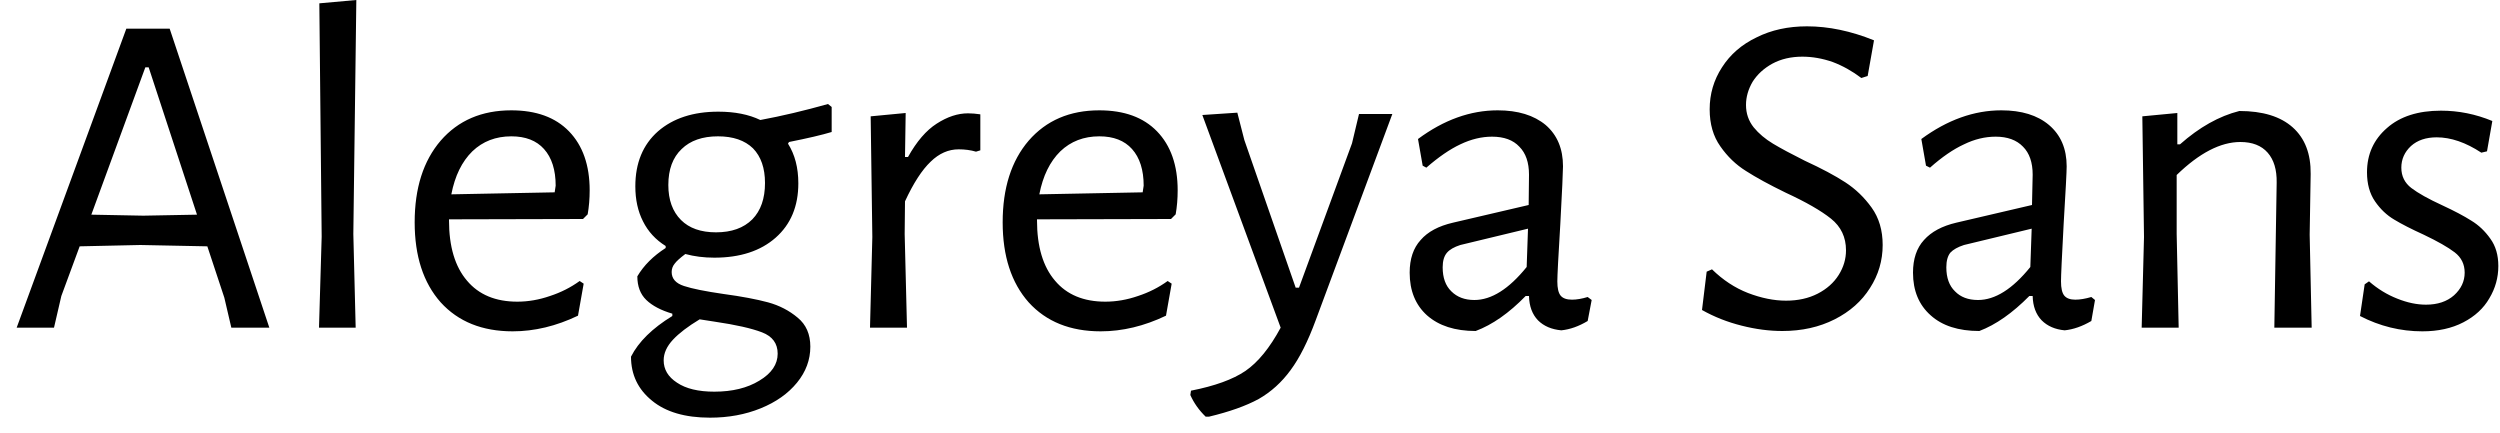 <svg width="75" height="13" viewBox="0 0 75 13" fill="none" xmlns="http://www.w3.org/2000/svg">
<path d="M5.09 0.86L8.08 9.83H6.94L6.73 8.93L6.22 7.39L4.21 7.35L2.39 7.39L1.84 8.88L1.62 9.83H0.5L3.79 0.86H5.09ZM4.3 6.47L5.91 6.44L4.46 2.02H4.36L2.74 6.44L4.3 6.47ZM10.69 0L10.6 7.02L10.67 9.83H9.57L9.65 7.1L9.58 0.1L10.69 0ZM17.49 6.57L13.47 6.58V6.61C13.47 7.397 13.65 8 14.01 8.42C14.363 8.84 14.867 9.05 15.52 9.05C15.847 9.05 16.173 8.993 16.5 8.88C16.827 8.773 17.123 8.623 17.39 8.43L17.51 8.51L17.34 9.47C16.687 9.783 16.033 9.94 15.38 9.94C14.467 9.94 13.747 9.65 13.22 9.07C12.7 8.483 12.44 7.683 12.44 6.67C12.44 5.643 12.7 4.827 13.22 4.22C13.747 3.613 14.453 3.31 15.34 3.31C16.087 3.31 16.663 3.52 17.07 3.94C17.483 4.367 17.69 4.957 17.69 5.71C17.69 5.963 17.67 6.203 17.63 6.43L17.49 6.57ZM15.34 4.09C14.873 4.09 14.483 4.24 14.17 4.54C13.857 4.847 13.647 5.277 13.54 5.83L16.64 5.77L16.67 5.57C16.67 5.097 16.553 4.73 16.32 4.47C16.093 4.217 15.767 4.09 15.34 4.09ZM24.95 3.96C24.663 4.047 24.237 4.147 23.67 4.26L23.64 4.31C23.847 4.637 23.95 5.033 23.95 5.5C23.95 6.187 23.723 6.73 23.27 7.13C22.817 7.53 22.203 7.73 21.43 7.73C21.117 7.73 20.827 7.693 20.56 7.62C20.4 7.74 20.293 7.837 20.24 7.91C20.18 7.983 20.15 8.067 20.15 8.16C20.15 8.36 20.273 8.5 20.52 8.58C20.76 8.66 21.157 8.74 21.71 8.82C22.25 8.893 22.693 8.977 23.04 9.07C23.38 9.163 23.677 9.317 23.93 9.53C24.183 9.737 24.31 10.027 24.31 10.4C24.31 10.793 24.177 11.153 23.91 11.48C23.643 11.807 23.28 12.063 22.82 12.25C22.36 12.437 21.853 12.53 21.3 12.53C20.553 12.53 19.973 12.36 19.56 12.02C19.14 11.68 18.93 11.24 18.93 10.7C19.157 10.253 19.57 9.847 20.17 9.48V9.41C19.83 9.31 19.57 9.173 19.39 9C19.21 8.827 19.12 8.59 19.12 8.29C19.313 7.963 19.597 7.68 19.97 7.44V7.38C19.67 7.193 19.443 6.947 19.29 6.64C19.137 6.34 19.06 5.99 19.06 5.59C19.06 4.89 19.287 4.34 19.74 3.94C20.193 3.547 20.797 3.35 21.55 3.35C22.043 3.35 22.463 3.433 22.81 3.6C23.457 3.48 24.133 3.32 24.84 3.12L24.95 3.21V3.96ZM21.48 6.97C21.947 6.97 22.31 6.84 22.57 6.58C22.823 6.32 22.95 5.957 22.95 5.49C22.95 5.043 22.83 4.697 22.59 4.45C22.343 4.21 21.993 4.09 21.54 4.09C21.073 4.09 20.71 4.217 20.45 4.47C20.183 4.723 20.05 5.083 20.05 5.55C20.05 5.997 20.177 6.347 20.43 6.6C20.677 6.847 21.027 6.97 21.48 6.97ZM23.33 10.61C23.33 10.303 23.173 10.09 22.86 9.97C22.547 9.85 22.073 9.743 21.44 9.65L20.99 9.58C20.637 9.793 20.37 9.997 20.19 10.19C20.003 10.39 19.91 10.597 19.91 10.81C19.91 11.083 20.043 11.307 20.31 11.48C20.577 11.66 20.95 11.75 21.43 11.75C21.97 11.75 22.42 11.64 22.78 11.42C23.147 11.2 23.33 10.93 23.33 10.61ZM29.04 3.4C29.153 3.4 29.277 3.41 29.41 3.43V4.51L29.28 4.55C29.12 4.503 28.947 4.48 28.76 4.48C28.453 4.48 28.173 4.603 27.92 4.85C27.66 5.097 27.403 5.493 27.15 6.04L27.14 7.02L27.21 9.83H26.1L26.17 7.11L26.12 3.49L27.17 3.39L27.15 4.71H27.24C27.5 4.243 27.787 3.91 28.1 3.71C28.42 3.503 28.733 3.4 29.04 3.4ZM35.13 6.57L31.11 6.58V6.61C31.11 7.397 31.29 8 31.65 8.42C32.003 8.84 32.507 9.05 33.16 9.05C33.487 9.05 33.813 8.993 34.14 8.88C34.467 8.773 34.763 8.623 35.03 8.43L35.15 8.51L34.98 9.47C34.327 9.783 33.673 9.94 33.02 9.94C32.107 9.94 31.387 9.65 30.86 9.07C30.34 8.483 30.08 7.683 30.08 6.67C30.08 5.643 30.34 4.827 30.86 4.22C31.387 3.613 32.093 3.31 32.98 3.31C33.727 3.31 34.303 3.52 34.71 3.94C35.123 4.367 35.33 4.957 35.33 5.71C35.33 5.963 35.31 6.203 35.27 6.43L35.13 6.57ZM32.98 4.09C32.513 4.09 32.123 4.24 31.81 4.54C31.497 4.847 31.287 5.277 31.18 5.83L34.28 5.77L34.31 5.57C34.31 5.097 34.193 4.73 33.96 4.47C33.733 4.217 33.407 4.09 32.98 4.09ZM37.12 3.38L37.33 4.2L38.87 8.63H38.97L40.56 4.3L40.77 3.42H41.77L39.47 9.61C39.237 10.243 38.987 10.74 38.72 11.1C38.453 11.467 38.133 11.757 37.76 11.97C37.38 12.177 36.883 12.353 36.27 12.5H36.17C35.97 12.307 35.817 12.09 35.71 11.85L35.73 11.72C36.443 11.58 36.987 11.383 37.36 11.13C37.74 10.87 38.093 10.437 38.42 9.83L36.07 3.45L37.12 3.38ZM44.93 3.31C45.537 3.31 46.017 3.457 46.37 3.75C46.717 4.05 46.89 4.463 46.89 4.99C46.89 5.143 46.863 5.717 46.81 6.71C46.75 7.697 46.72 8.273 46.72 8.44C46.72 8.647 46.753 8.79 46.82 8.87C46.887 8.95 47 8.99 47.16 8.99C47.3 8.99 47.457 8.963 47.63 8.91L47.75 9L47.63 9.63C47.363 9.79 47.1 9.883 46.84 9.91C46.547 9.883 46.313 9.783 46.14 9.61C45.967 9.43 45.877 9.187 45.87 8.88H45.77C45.27 9.393 44.77 9.743 44.27 9.93C43.65 9.93 43.163 9.773 42.81 9.46C42.463 9.147 42.29 8.72 42.29 8.18C42.29 7.767 42.4 7.44 42.62 7.2C42.833 6.953 43.157 6.78 43.59 6.68L45.86 6.15L45.87 5.24C45.87 4.873 45.773 4.593 45.58 4.4C45.393 4.2 45.12 4.1 44.76 4.1C44.447 4.1 44.13 4.177 43.81 4.33C43.497 4.477 43.157 4.71 42.79 5.03L42.68 4.97L42.54 4.17C43.313 3.597 44.11 3.31 44.93 3.31ZM45.84 6.86L43.81 7.35C43.623 7.41 43.49 7.487 43.41 7.58C43.323 7.68 43.28 7.827 43.28 8.02C43.28 8.333 43.367 8.573 43.54 8.74C43.713 8.913 43.943 9 44.23 9C44.743 9 45.267 8.67 45.8 8.01L45.84 6.86ZM54.21 0.79C54.857 0.79 55.527 0.93 56.22 1.21L56.03 2.28L55.84 2.34C55.567 2.133 55.28 1.973 54.98 1.86C54.673 1.753 54.37 1.7 54.07 1.7C53.73 1.7 53.43 1.77 53.17 1.91C52.917 2.05 52.72 2.23 52.58 2.45C52.447 2.677 52.38 2.91 52.38 3.15C52.38 3.403 52.457 3.627 52.61 3.82C52.763 4.007 52.957 4.17 53.19 4.31C53.423 4.45 53.74 4.62 54.14 4.82C54.647 5.053 55.053 5.27 55.36 5.47C55.667 5.67 55.93 5.923 56.15 6.23C56.37 6.537 56.48 6.91 56.48 7.35C56.48 7.817 56.353 8.247 56.1 8.64C55.853 9.033 55.5 9.347 55.04 9.58C54.58 9.813 54.057 9.93 53.47 9.93C53.077 9.93 52.67 9.877 52.25 9.77C51.823 9.663 51.427 9.507 51.06 9.3L51.2 8.15L51.36 8.08C51.687 8.4 52.047 8.637 52.44 8.79C52.84 8.943 53.22 9.02 53.58 9.02C53.94 9.02 54.257 8.95 54.53 8.81C54.803 8.67 55.013 8.483 55.16 8.25C55.307 8.017 55.38 7.77 55.38 7.51C55.38 7.117 55.23 6.8 54.93 6.56C54.63 6.32 54.177 6.06 53.57 5.78C53.077 5.54 52.68 5.323 52.38 5.13C52.08 4.943 51.823 4.697 51.61 4.39C51.397 4.09 51.29 3.72 51.29 3.28C51.29 2.82 51.413 2.4 51.66 2.02C51.907 1.633 52.253 1.333 52.7 1.12C53.14 0.9 53.643 0.79 54.21 0.79ZM60.04 3.31C60.647 3.31 61.123 3.457 61.47 3.75C61.823 4.05 62 4.463 62 4.99C62 5.143 61.97 5.717 61.91 6.71C61.857 7.697 61.83 8.273 61.83 8.44C61.83 8.647 61.863 8.79 61.93 8.87C61.997 8.95 62.107 8.99 62.26 8.99C62.4 8.99 62.56 8.963 62.74 8.91L62.85 9L62.74 9.63C62.467 9.79 62.2 9.883 61.94 9.91C61.653 9.883 61.423 9.783 61.25 9.61C61.077 9.43 60.987 9.187 60.98 8.88H60.88C60.373 9.393 59.873 9.743 59.38 9.93C58.753 9.93 58.267 9.773 57.92 9.46C57.567 9.147 57.39 8.72 57.39 8.18C57.39 7.767 57.5 7.44 57.72 7.2C57.94 6.953 58.263 6.78 58.69 6.68L60.96 6.15L60.98 5.24C60.98 4.873 60.883 4.593 60.69 4.4C60.497 4.2 60.223 4.1 59.87 4.1C59.55 4.1 59.233 4.177 58.92 4.33C58.6 4.477 58.26 4.71 57.9 5.03L57.78 4.97L57.64 4.17C58.42 3.597 59.22 3.31 60.04 3.31ZM60.95 6.86L58.92 7.35C58.733 7.41 58.597 7.487 58.51 7.58C58.43 7.68 58.39 7.827 58.39 8.02C58.39 8.333 58.477 8.573 58.65 8.74C58.817 8.913 59.047 9 59.34 9C59.853 9 60.377 8.67 60.91 8.01L60.95 6.86ZM68.23 9.83L68.3 5.48C68.307 5.093 68.217 4.793 68.03 4.58C67.843 4.367 67.57 4.26 67.21 4.26C66.617 4.26 65.98 4.59 65.3 5.25V7.02L65.36 9.83H64.25L64.32 7.11L64.27 3.49L65.32 3.39V4.33H65.4C65.98 3.817 66.573 3.483 67.18 3.33C67.88 3.33 68.413 3.493 68.78 3.82C69.147 4.147 69.327 4.613 69.32 5.22L69.29 7.04L69.35 9.83H68.23ZM73.23 3.32C73.757 3.32 74.27 3.423 74.77 3.63L74.61 4.54L74.44 4.58C73.973 4.273 73.527 4.12 73.1 4.12C72.78 4.12 72.523 4.207 72.33 4.38C72.137 4.56 72.04 4.777 72.04 5.03C72.04 5.283 72.14 5.487 72.34 5.64C72.54 5.793 72.85 5.967 73.27 6.16C73.63 6.327 73.92 6.48 74.14 6.62C74.36 6.753 74.55 6.933 74.71 7.16C74.87 7.38 74.95 7.653 74.95 7.98C74.95 8.327 74.86 8.65 74.68 8.95C74.507 9.25 74.247 9.49 73.9 9.67C73.553 9.85 73.143 9.94 72.67 9.94C72.017 9.94 71.393 9.787 70.8 9.48L70.94 8.53L71.07 8.44C71.33 8.667 71.613 8.84 71.92 8.96C72.22 9.08 72.507 9.14 72.78 9.14C73.127 9.14 73.407 9.047 73.62 8.86C73.833 8.667 73.94 8.44 73.94 8.18C73.94 7.927 73.84 7.723 73.64 7.57C73.44 7.417 73.13 7.24 72.71 7.04C72.343 6.873 72.05 6.723 71.83 6.59C71.603 6.457 71.41 6.273 71.25 6.04C71.09 5.807 71.01 5.517 71.01 5.17C71.01 4.63 71.21 4.187 71.61 3.84C72.003 3.493 72.543 3.32 73.23 3.32Z" fill="black"/>
</svg>
